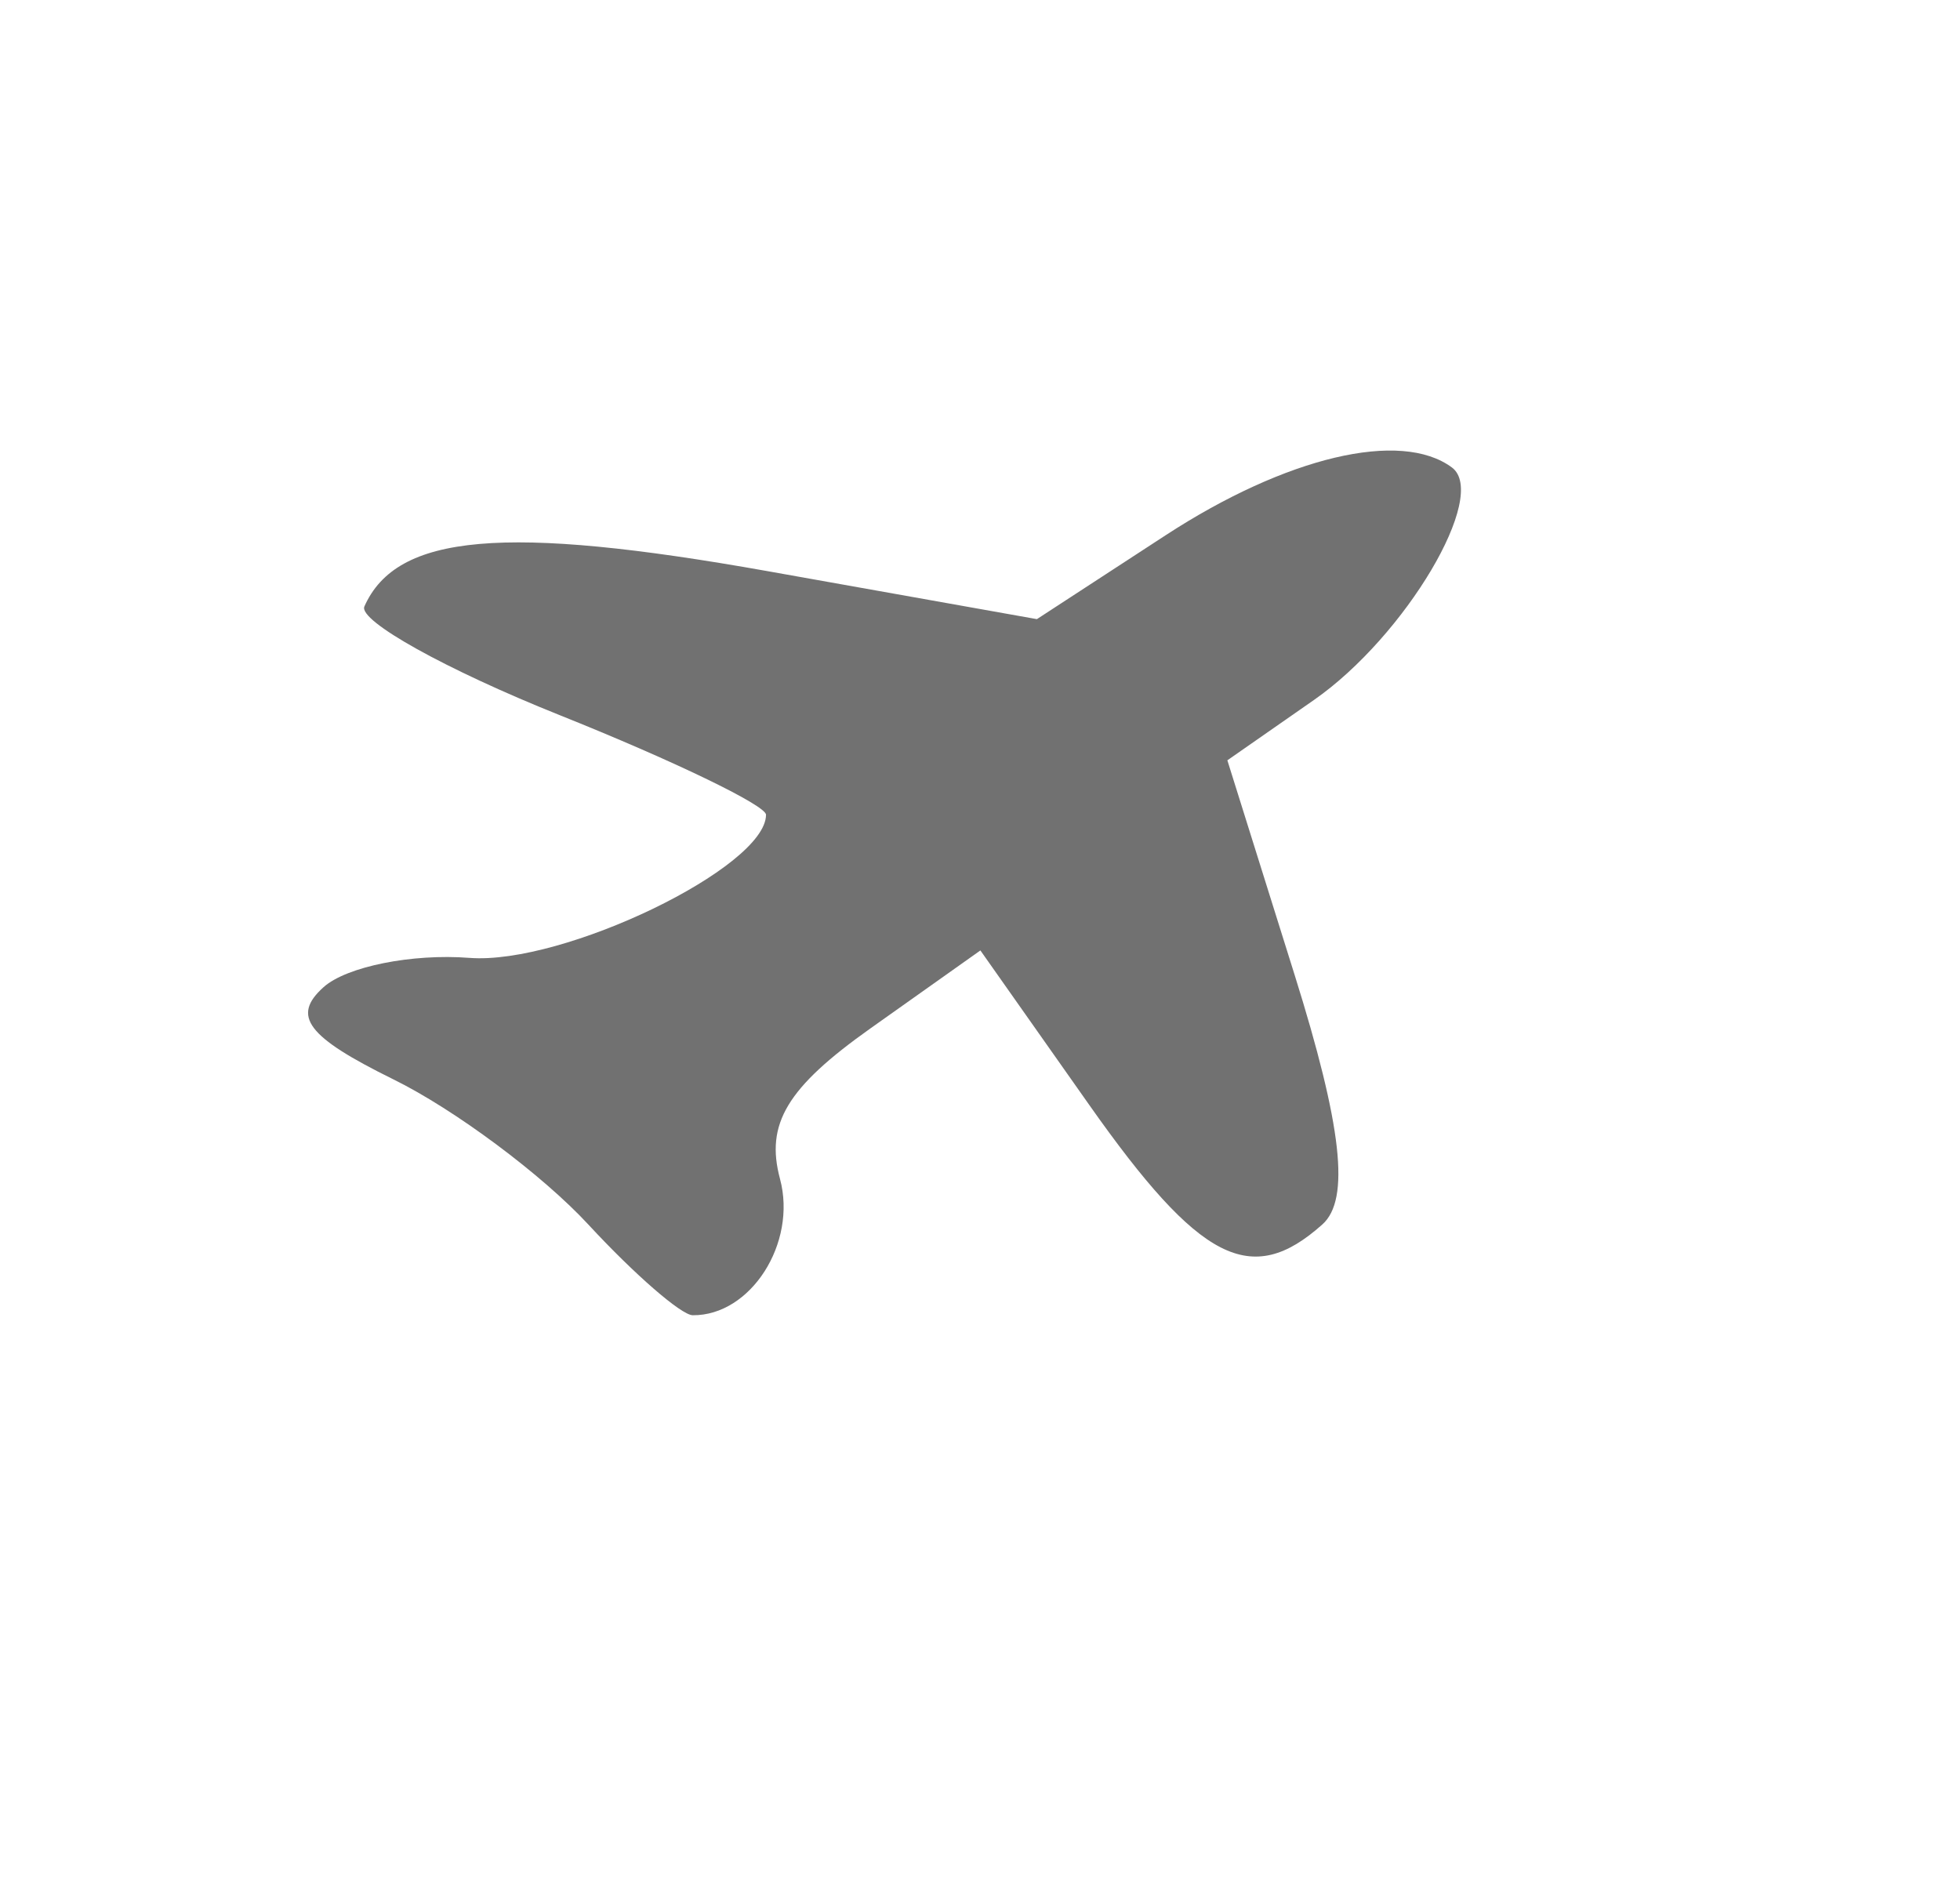 <?xml version="1.0" encoding="UTF-8" standalone="no"?>
<!-- Created with Inkscape (http://www.inkscape.org/) -->

<svg
   xmlns:dc="http://purl.org/dc/elements/1.1/"
   xmlns:cc="http://creativecommons.org/ns#"
   xmlns:rdf="http://www.w3.org/1999/02/22-rdf-syntax-ns#"
   xmlns:svg="http://www.w3.org/2000/svg"
   xmlns="http://www.w3.org/2000/svg"
   xmlns:sodipodi="http://sodipodi.sourceforge.net/DTD/sodipodi-0.dtd"
   xmlns:inkscape="http://www.inkscape.org/namespaces/inkscape"
   version="1.1"
   id="svg10"
   width="34"
   height="33"
   viewBox="0 0 34 33"
   sodipodi:docname="interestes1.svg"
   inkscape:version="0.92.4 (5da689c313, 2019-01-14)">
  <defs
     id="defs14" />
  <sodipodi:namedview
     pagecolor="#ffffff"
     bordercolor="#666666"
     borderopacity="1"
     objecttolerance="10"
     gridtolerance="10"
     guidetolerance="10"
     inkscape:pageopacity="0"
     inkscape:pageshadow="2"
     inkscape:window-width="1366"
     inkscape:window-height="705"
     id="namedview12"
     showgrid="false"
     inkscape:zoom="16.30303"
     inkscape:cx="17"
     inkscape:cy="16.5"
     inkscape:window-x="-8"
     inkscape:window-y="-8"
     inkscape:window-maximized="1"
     inkscape:current-layer="svg10" />
  <path
     style="fill:#717171;stroke-width:0.562"
     d="M 10.207,21.243 C 9.41,20.381 7.887,19.246 6.823,18.723 5.325,17.985 5.053,17.625 5.614,17.123 6.012,16.767 7.15,16.539 8.142,16.616 9.772,16.743 13.288,15.046 13.288,14.133 c 0,-0.162 -1.612,-0.941 -3.583,-1.729 C 7.734,11.615 6.211,10.767 6.321,10.52 6.881,9.258 8.751,9.095 13.317,9.908 l 4.67,0.832 2.236,-1.457 c 2.09,-1.361 4.077,-1.831 4.963,-1.174 0.646,0.479 -0.806,2.927 -2.391,4.032 l -1.504,1.048 1.166,3.72 c 0.825,2.632 0.966,3.899 0.482,4.331 -1.235,1.104 -2.128,0.646 -4.043,-2.072 l -1.889,-2.681 -1.907,1.352 c -1.448,1.027 -1.826,1.656 -1.569,2.612 0.298,1.114 -0.509,2.374 -1.515,2.364 -0.197,-0.002 -1.011,-0.709 -1.809,-1.572 z"
     id="path20"
     inkscape:connector-curvature="0" />
</svg>

